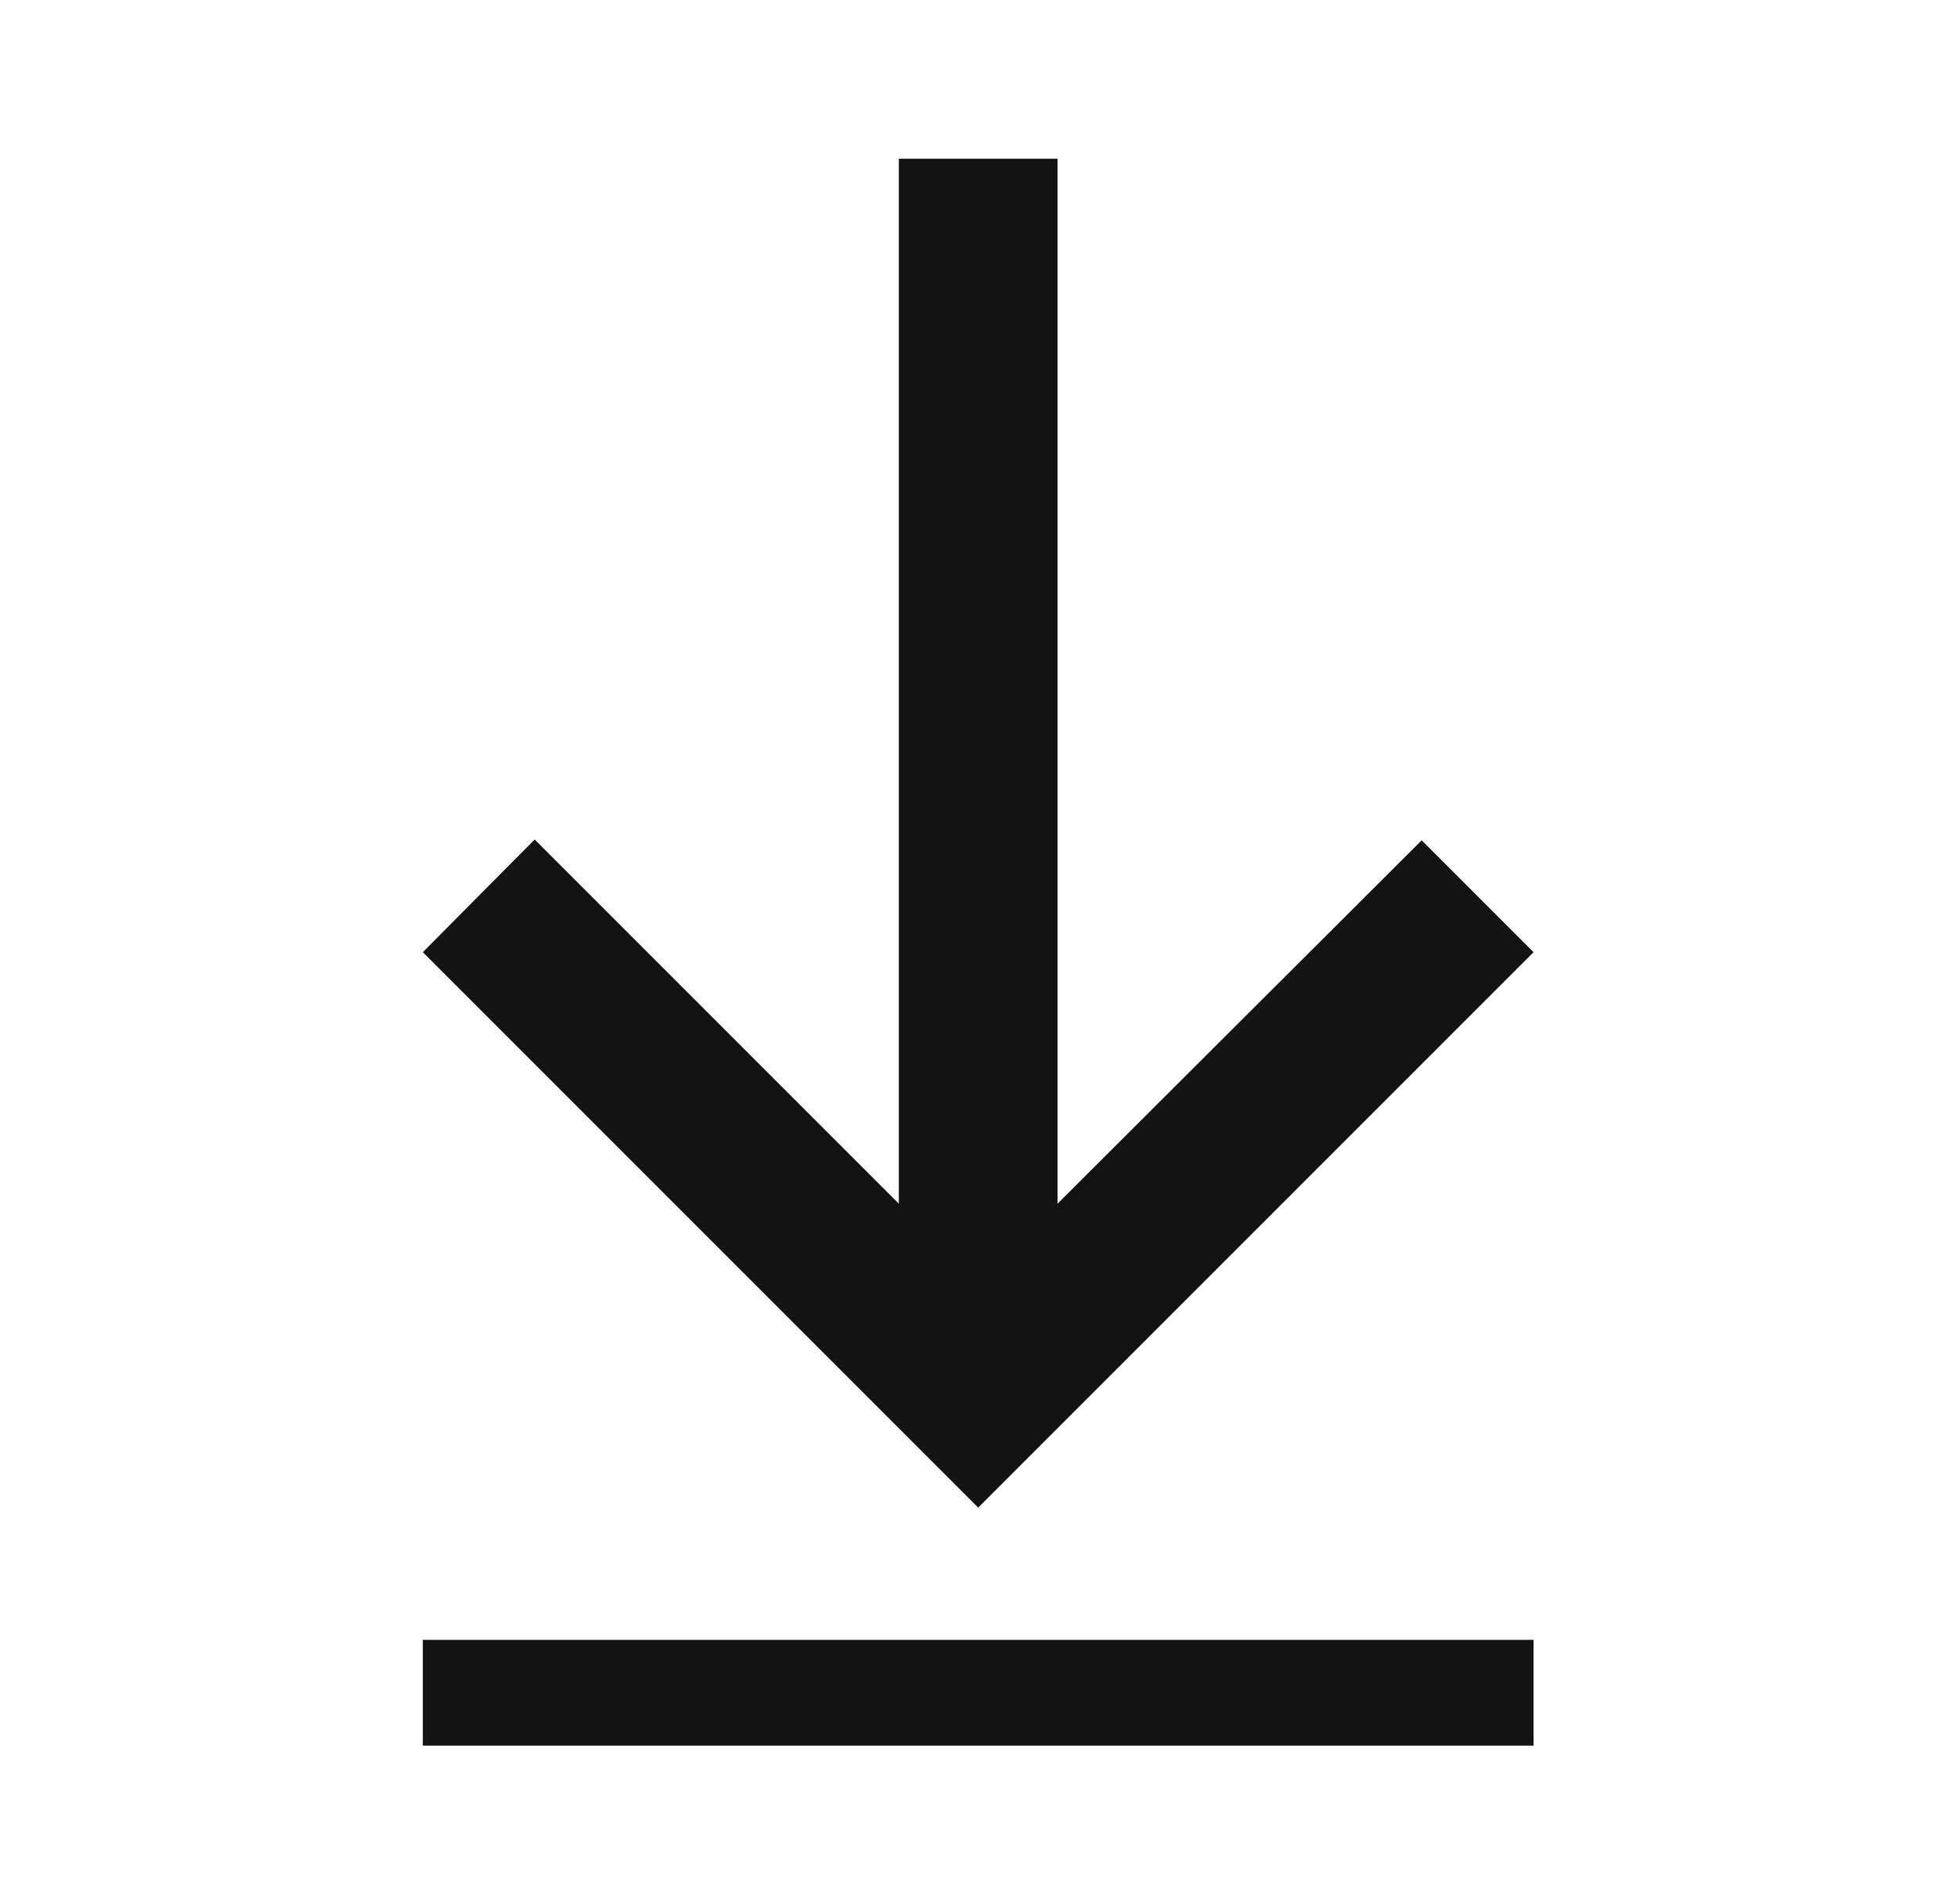 <svg width="37" height="36" viewBox="0 0 37 36" fill="none" xmlns="http://www.w3.org/2000/svg">
<path d="M28.994 18L26.879 15.885L19.994 22.755V3H16.994V22.755L10.109 15.87L7.994 18L18.494 28.5L28.994 18Z" fill="#131314"/>
<line x1="7.994" y1="32" x2="28.994" y2="32" stroke="#131314" stroke-width="2"/>
</svg>
